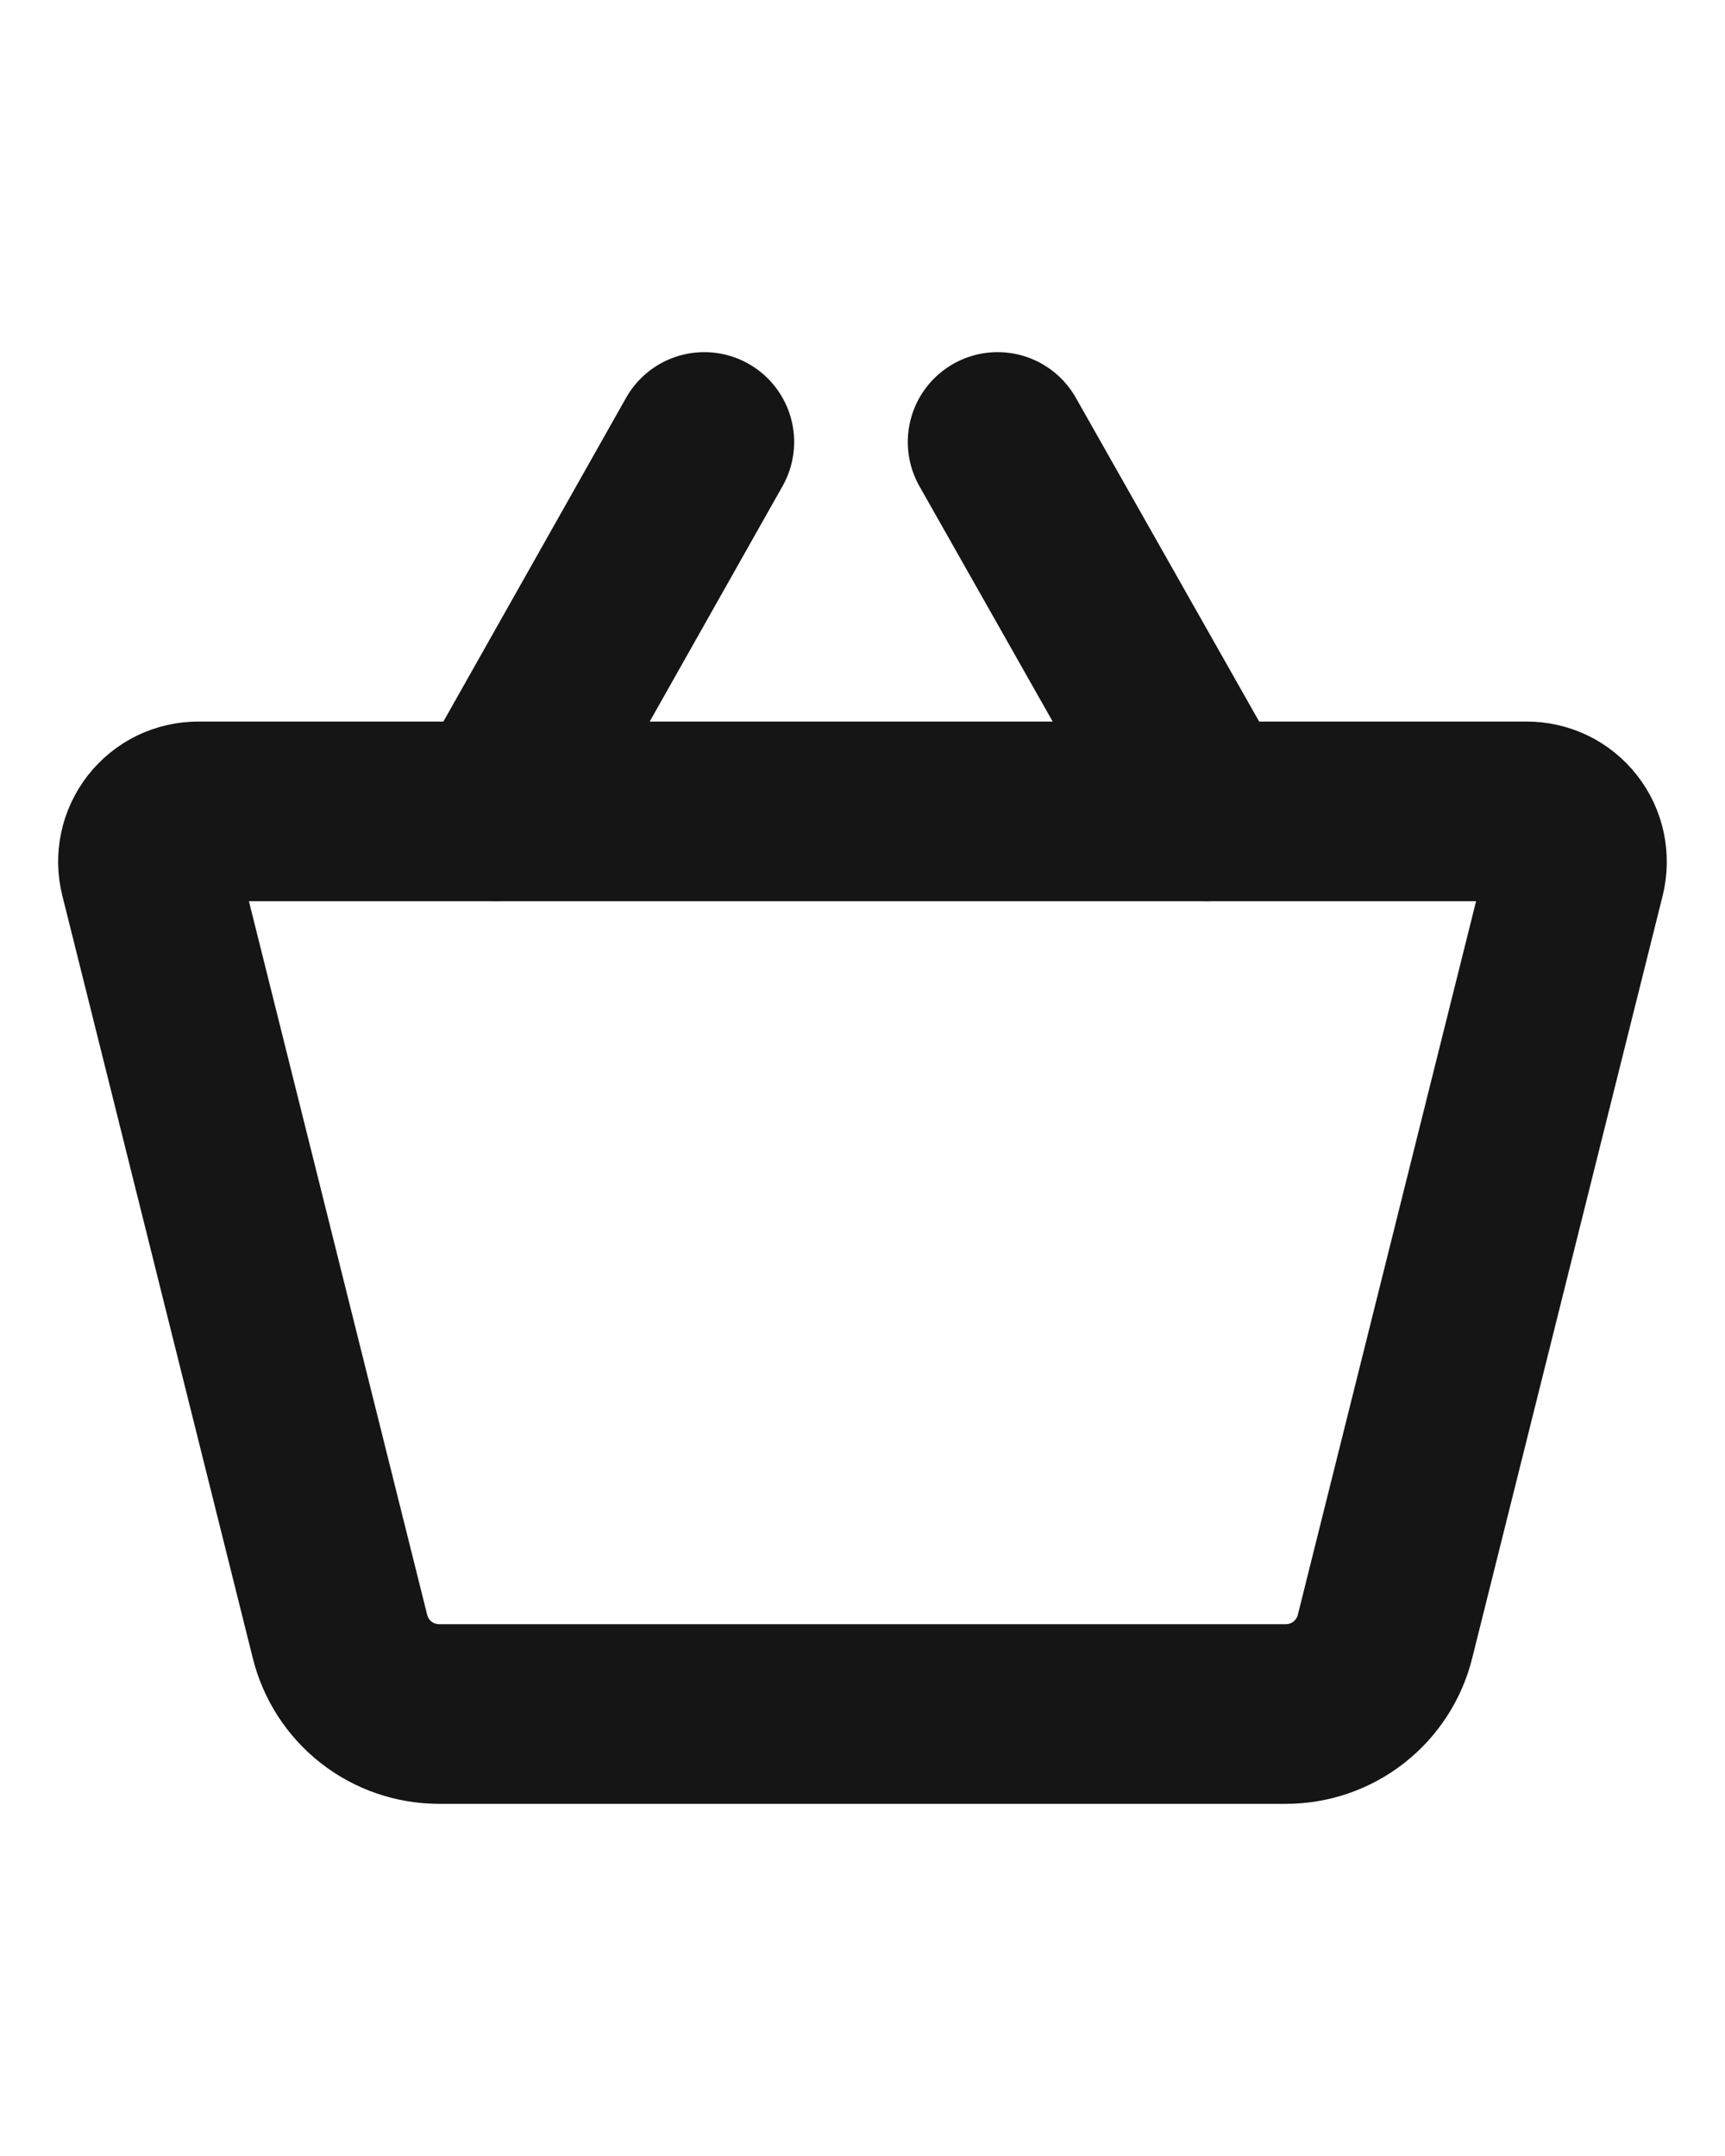 <svg width="24" height="30" viewBox="0 0 24 22" fill="none" xmlns="http://www.w3.org/2000/svg">
<path d="M17.89 19.85H6.11C5.792 19.85 5.483 19.744 5.233 19.548C4.983 19.352 4.806 19.078 4.73 18.77L2.08 8.16C2.054 8.057 2.052 7.949 2.074 7.845C2.096 7.74 2.142 7.643 2.207 7.559C2.273 7.475 2.356 7.407 2.452 7.36C2.548 7.314 2.653 7.29 2.76 7.29H21.24C21.346 7.29 21.451 7.314 21.547 7.36C21.643 7.407 21.727 7.475 21.792 7.559C21.858 7.643 21.903 7.74 21.925 7.845C21.947 7.949 21.945 8.057 21.92 8.16L19.27 18.77C19.194 19.078 19.016 19.352 18.766 19.548C18.516 19.744 18.207 19.85 17.89 19.85V19.85Z" stroke="#151515" stroke-width="2.5" stroke-linecap="round" stroke-linejoin="round"/>
<path d="M9.799 2.15L6.899 7.29" stroke="#151515" stroke-width="2.5" stroke-linecap="round" stroke-linejoin="round"/>
<path d="M13.88 2.15L16.79 7.29" stroke="#151515" stroke-width="2.5" stroke-linecap="round" stroke-linejoin="round"/>
</svg>
